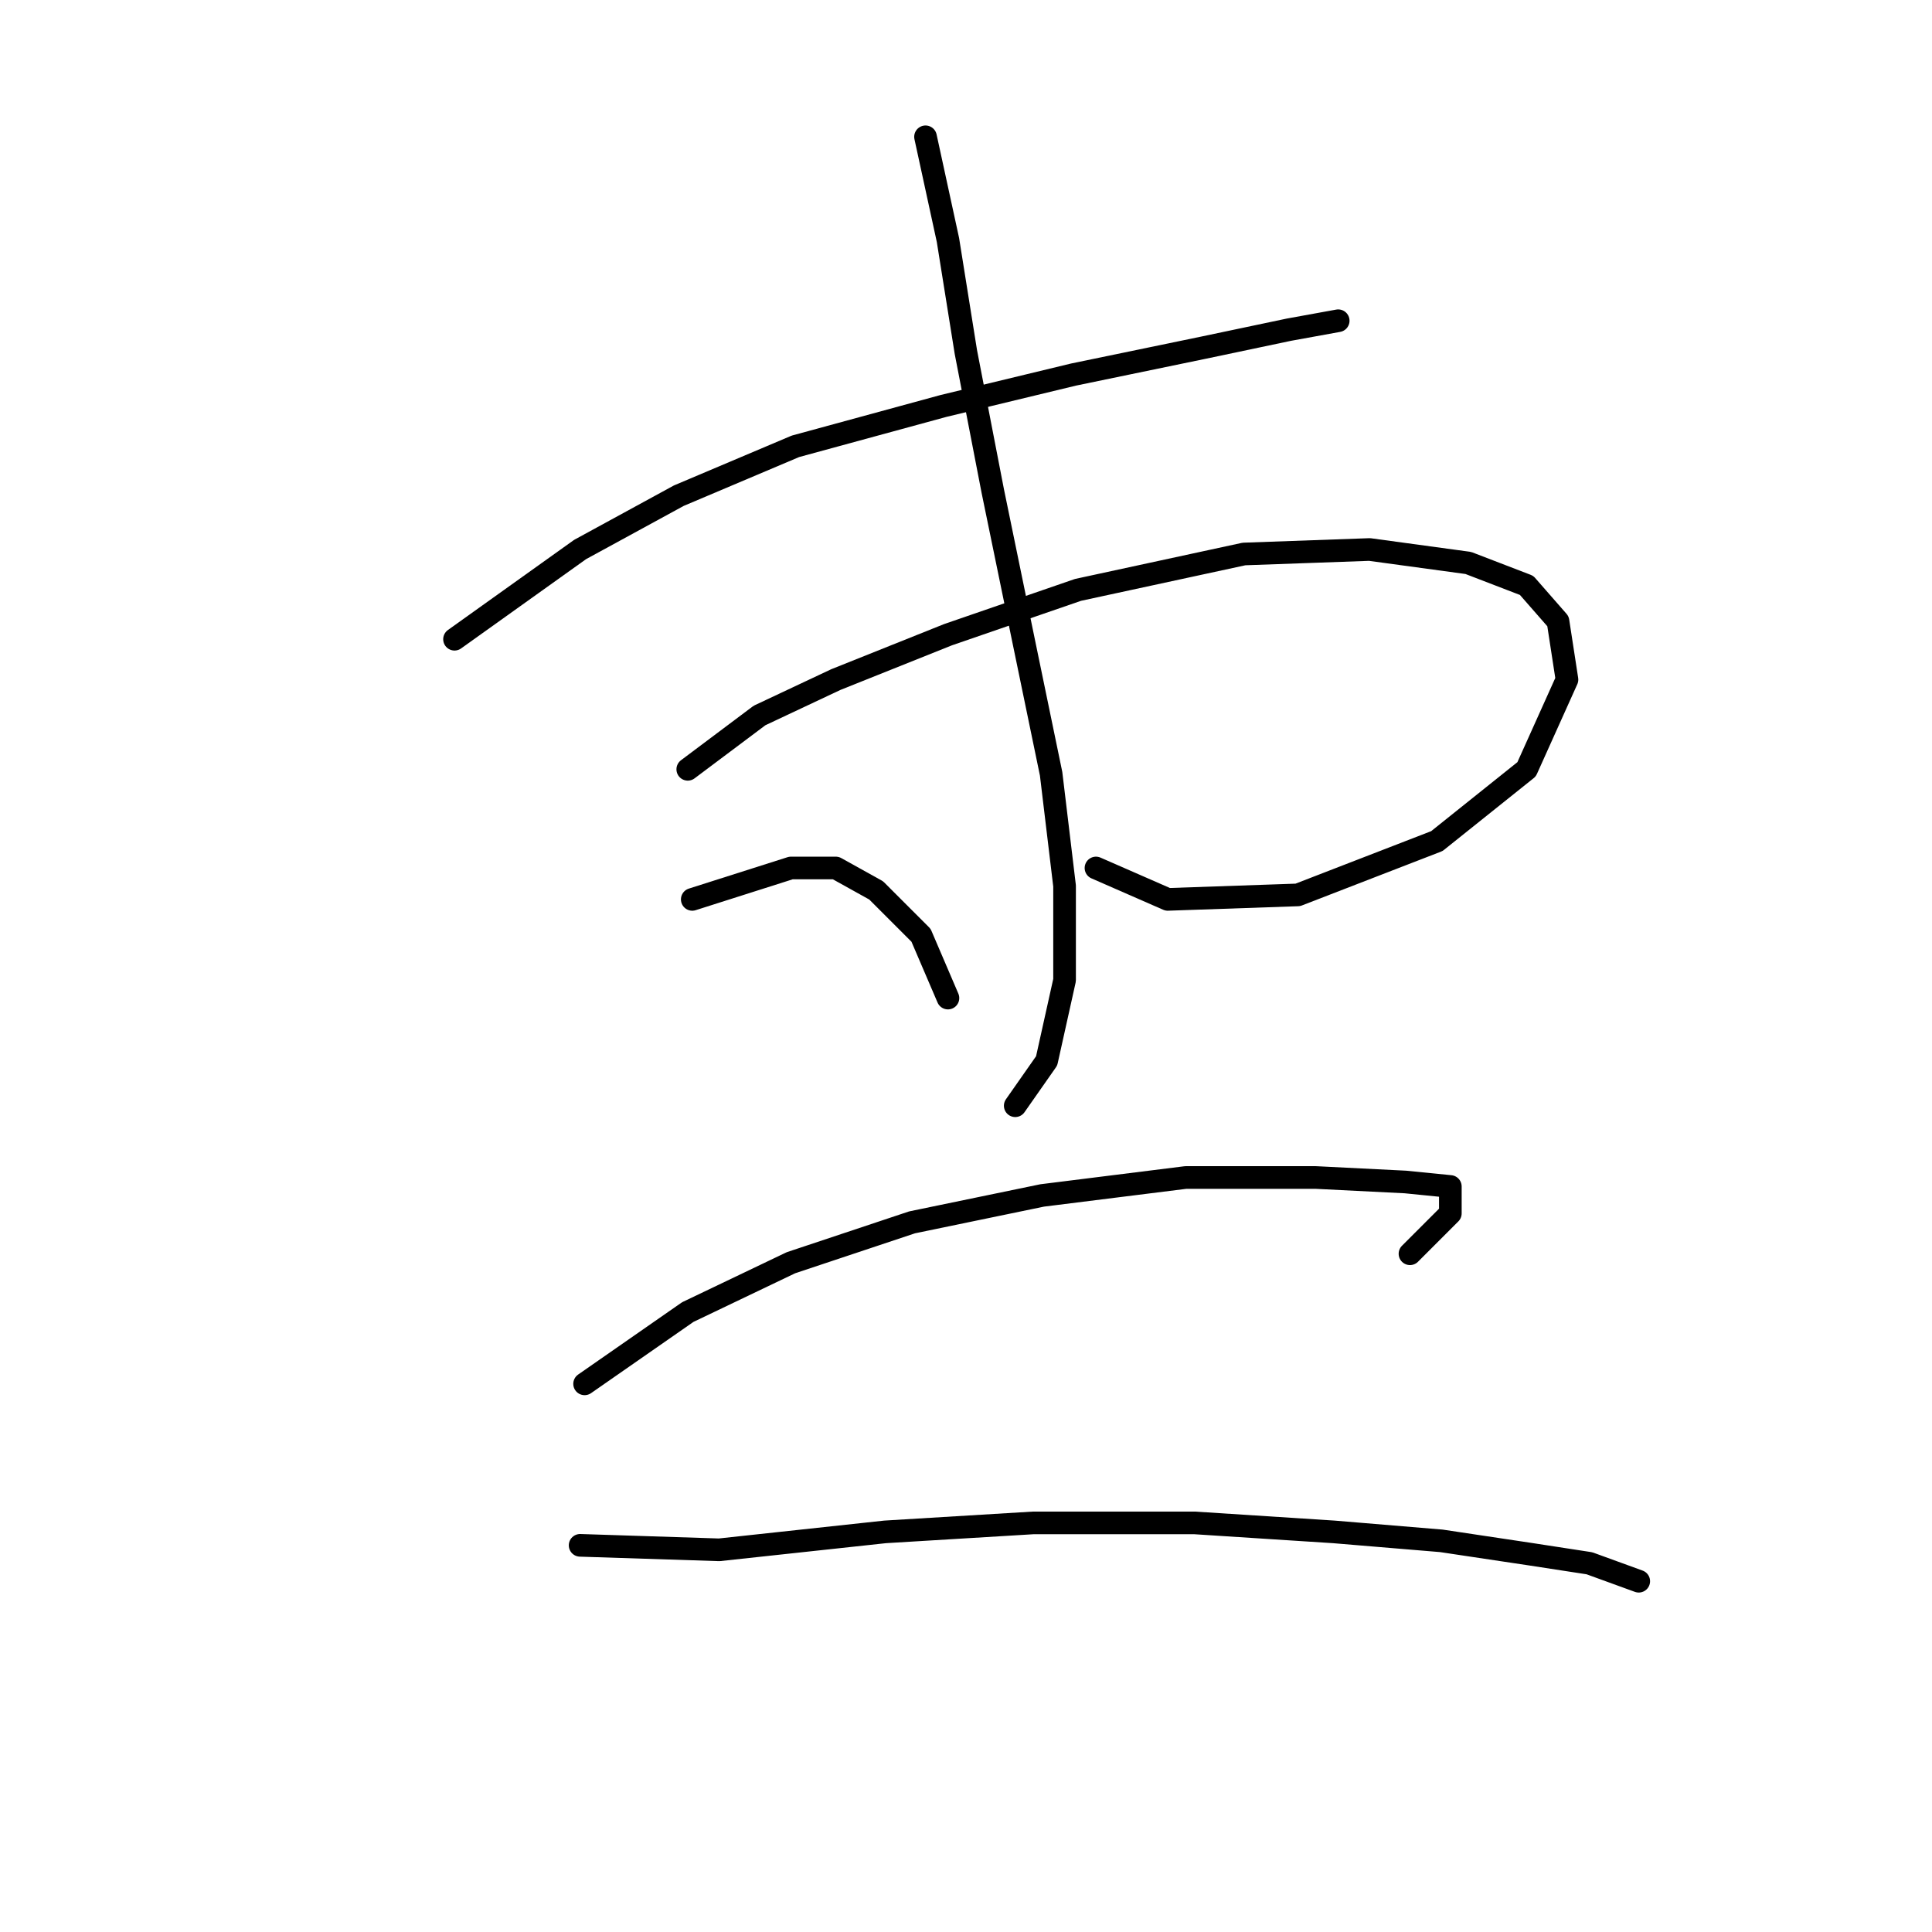 <?xml version="1.0" standalone="no"?>
    <svg width="256" height="256" xmlns="http://www.w3.org/2000/svg" version="1.1">
    <polyline stroke="black" stroke-width="3" stroke-linecap="round" fill="transparent" stroke-linejoin="round" points="60.226 84.7 76.868 72.812 89.945 65.68 105.399 59.141 125.013 53.792 142.25 49.631 159.487 46.065 170.781 43.687 177.319 42.499 177.319 42.499 " />
        <polyline stroke="black" stroke-width="3" stroke-linecap="round" fill="transparent" stroke-linejoin="round" points="91.133 101.937 100.644 94.804 110.748 90.049 125.608 84.105 142.845 78.162 164.837 73.407 181.479 72.812 194.556 74.595 202.283 77.567 206.443 82.322 207.632 90.049 202.283 101.937 190.395 111.447 171.969 118.579 154.732 119.174 145.222 115.013 145.222 115.013 " />
        <polyline stroke="black" stroke-width="3" stroke-linecap="round" fill="transparent" stroke-linejoin="round" points="122.636 18.129 125.608 31.8 127.985 46.659 131.551 65.085 135.712 85.294 139.278 102.531 141.061 117.391 141.061 129.873 138.684 140.572 134.523 146.515 134.523 146.515 " />
        <polyline stroke="black" stroke-width="3" stroke-linecap="round" fill="transparent" stroke-linejoin="round" points="91.728 119.174 104.804 115.013 110.748 115.013 116.097 117.985 122.041 123.929 125.608 132.25 125.608 132.25 " />
        <polyline stroke="black" stroke-width="3" stroke-linecap="round" fill="transparent" stroke-linejoin="round" points="77.463 183.367 91.133 173.857 104.804 167.319 120.853 161.969 138.09 158.403 157.11 156.025 174.347 156.025 186.234 156.62 192.178 157.214 192.178 160.781 186.829 166.13 186.829 166.13 " />
        <polyline stroke="black" stroke-width="3" stroke-linecap="round" fill="transparent" stroke-linejoin="round" points="76.868 204.765 95.294 205.359 117.286 202.982 136.901 201.793 158.299 201.793 176.724 202.982 190.99 204.17 202.877 205.953 210.604 207.142 217.142 209.52 217.142 209.52 " />
        </svg>